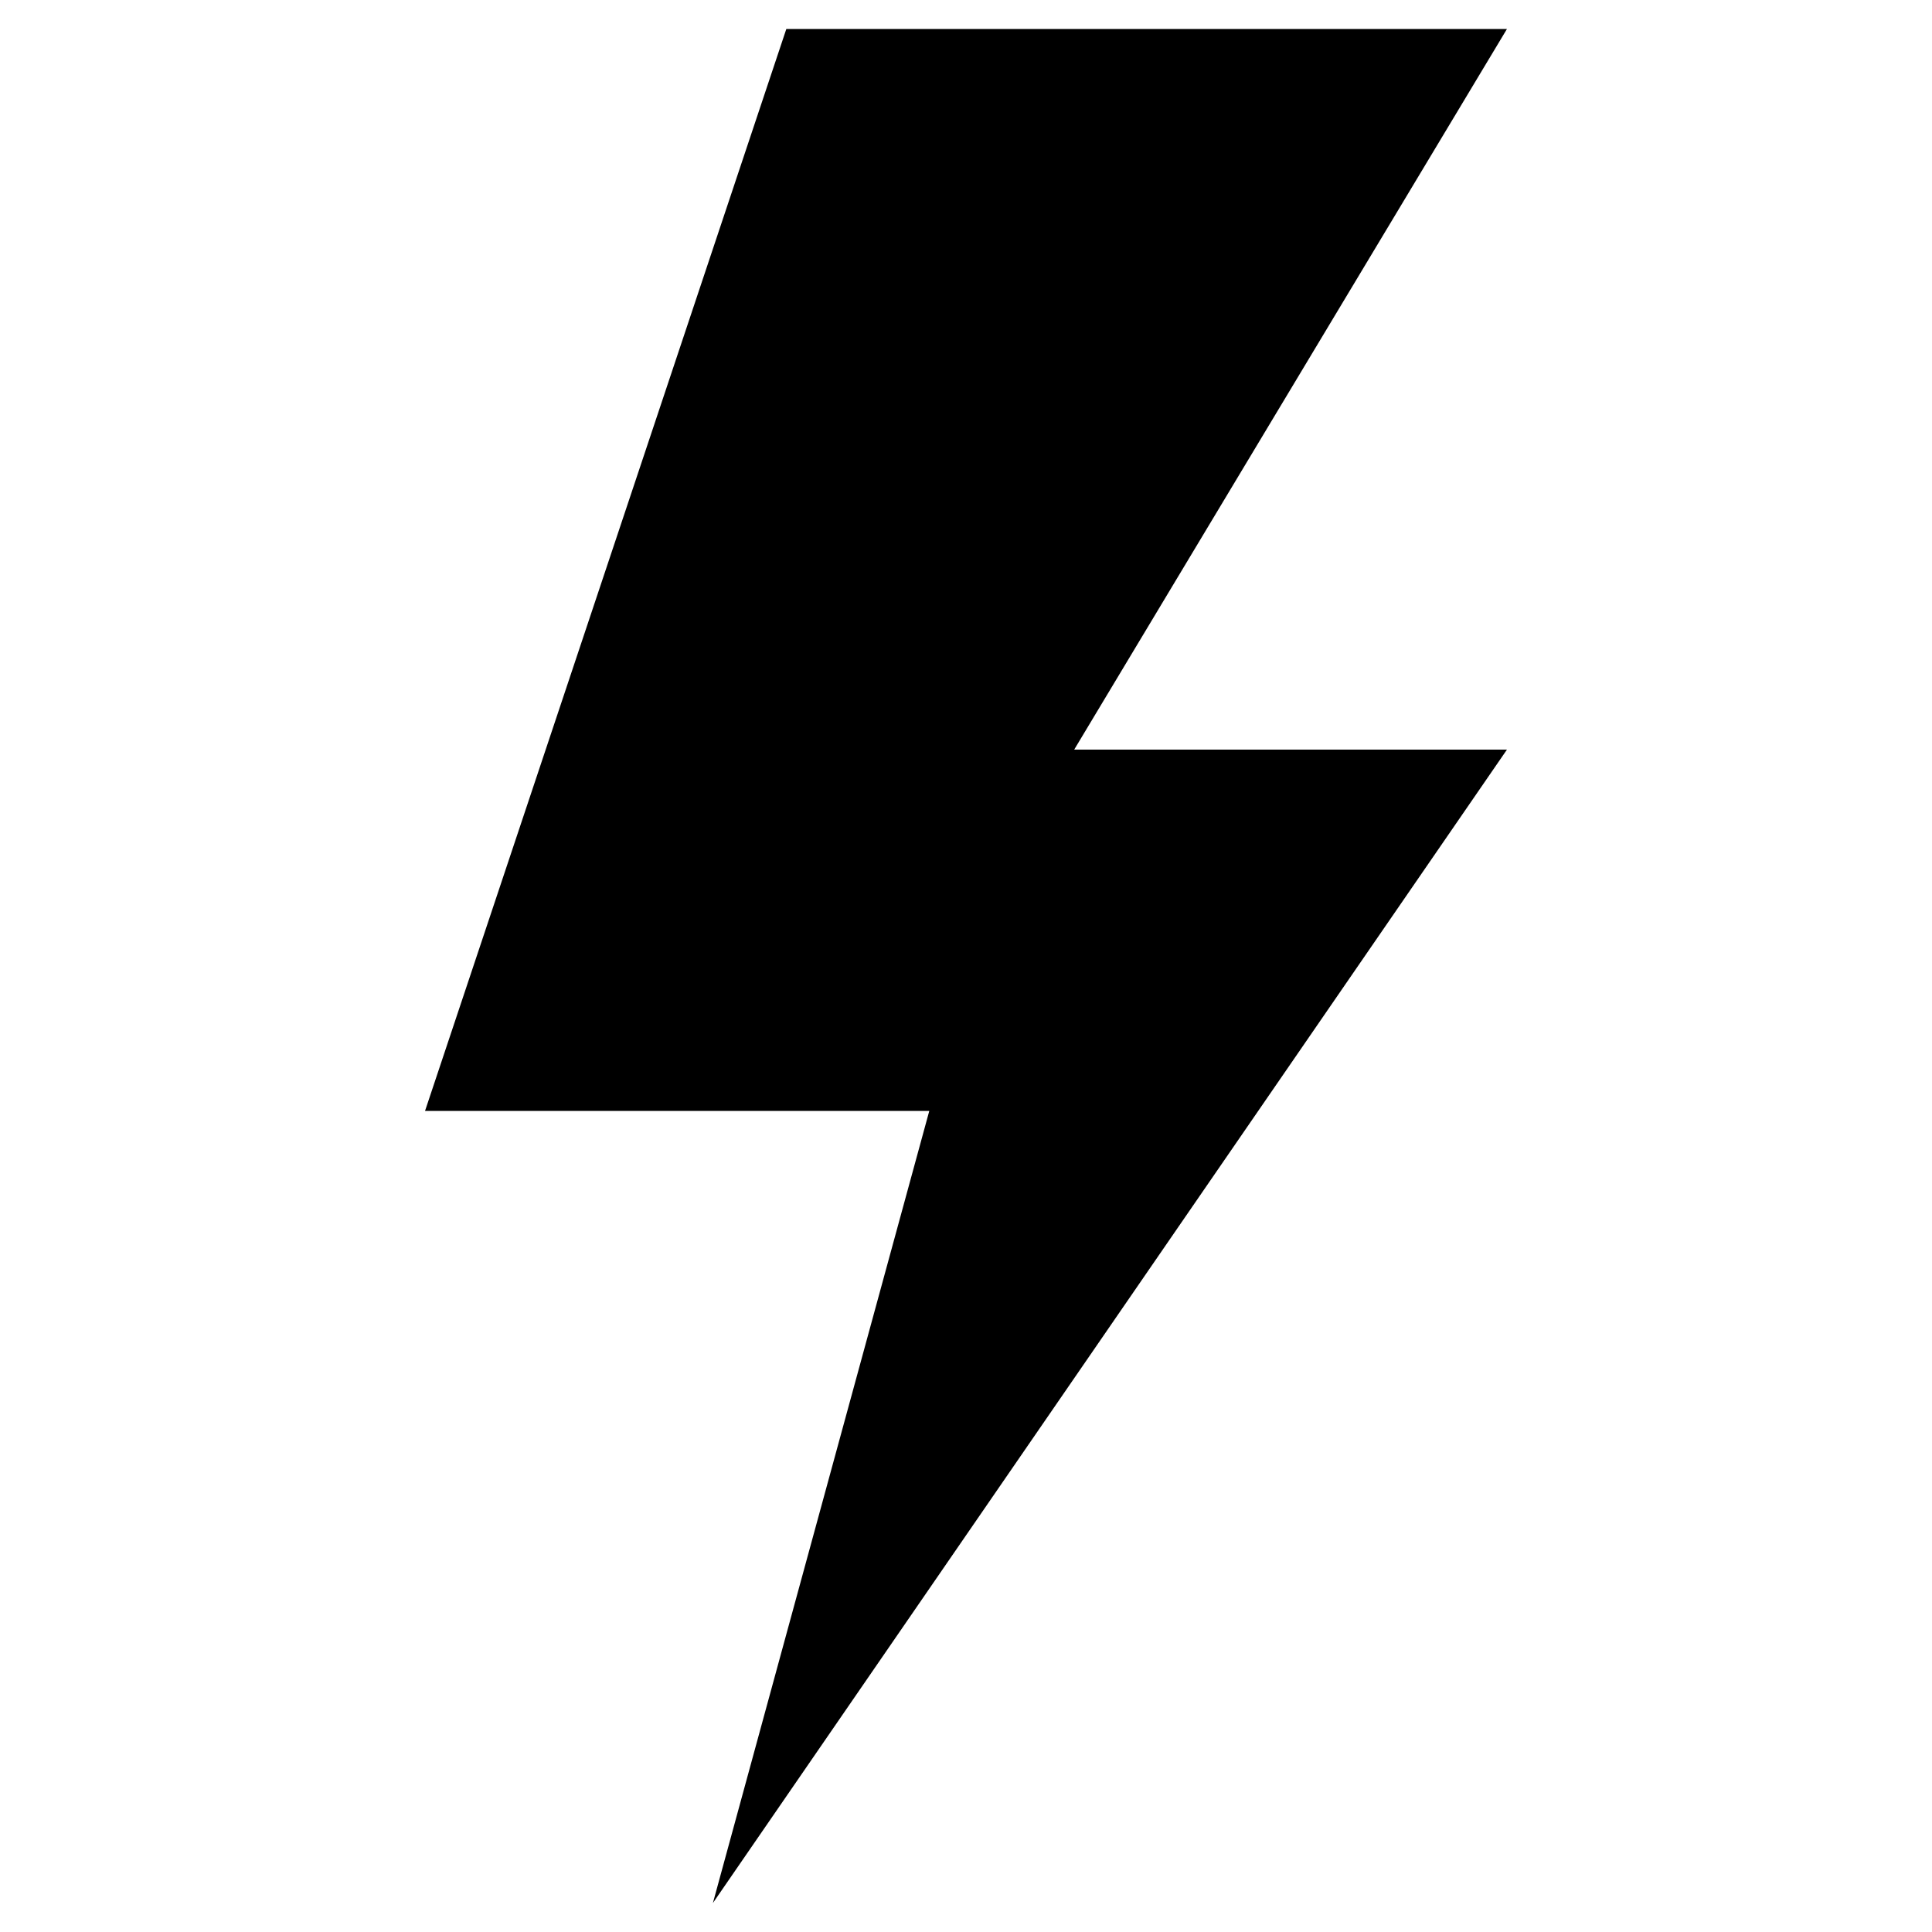 <svg xmlns="http://www.w3.org/2000/svg" version="1.1" xmlns:xlink="http://www.w3.org/1999/xlink" xmlns:svgjs="http://svgjs.com/svgjs" width="100" height="100"><svg version="1.1" id="SvgjsSvg1000" xmlns="http://www.w3.org/2000/svg" xmlns:xlink="http://www.w3.org/1999/xlink" x="0px" y="0px" viewBox="0 0 100 100" style="enable-background:new 0 0 100 100;" xml:space="preserve">
		<path d="M48.1,57.5L36.9,98.5L78,38.8H55.6L78,1.5H40.7L22,57.5H48.1z"></path>
	</svg>
	<style>
		@media (prefers-color-scheme: light) {
			path {
				fill: black;
			}
		}

		@media (prefers-color-scheme: dark) {
			path {
				fill: white;
			}
		}
	</style>
</svg>